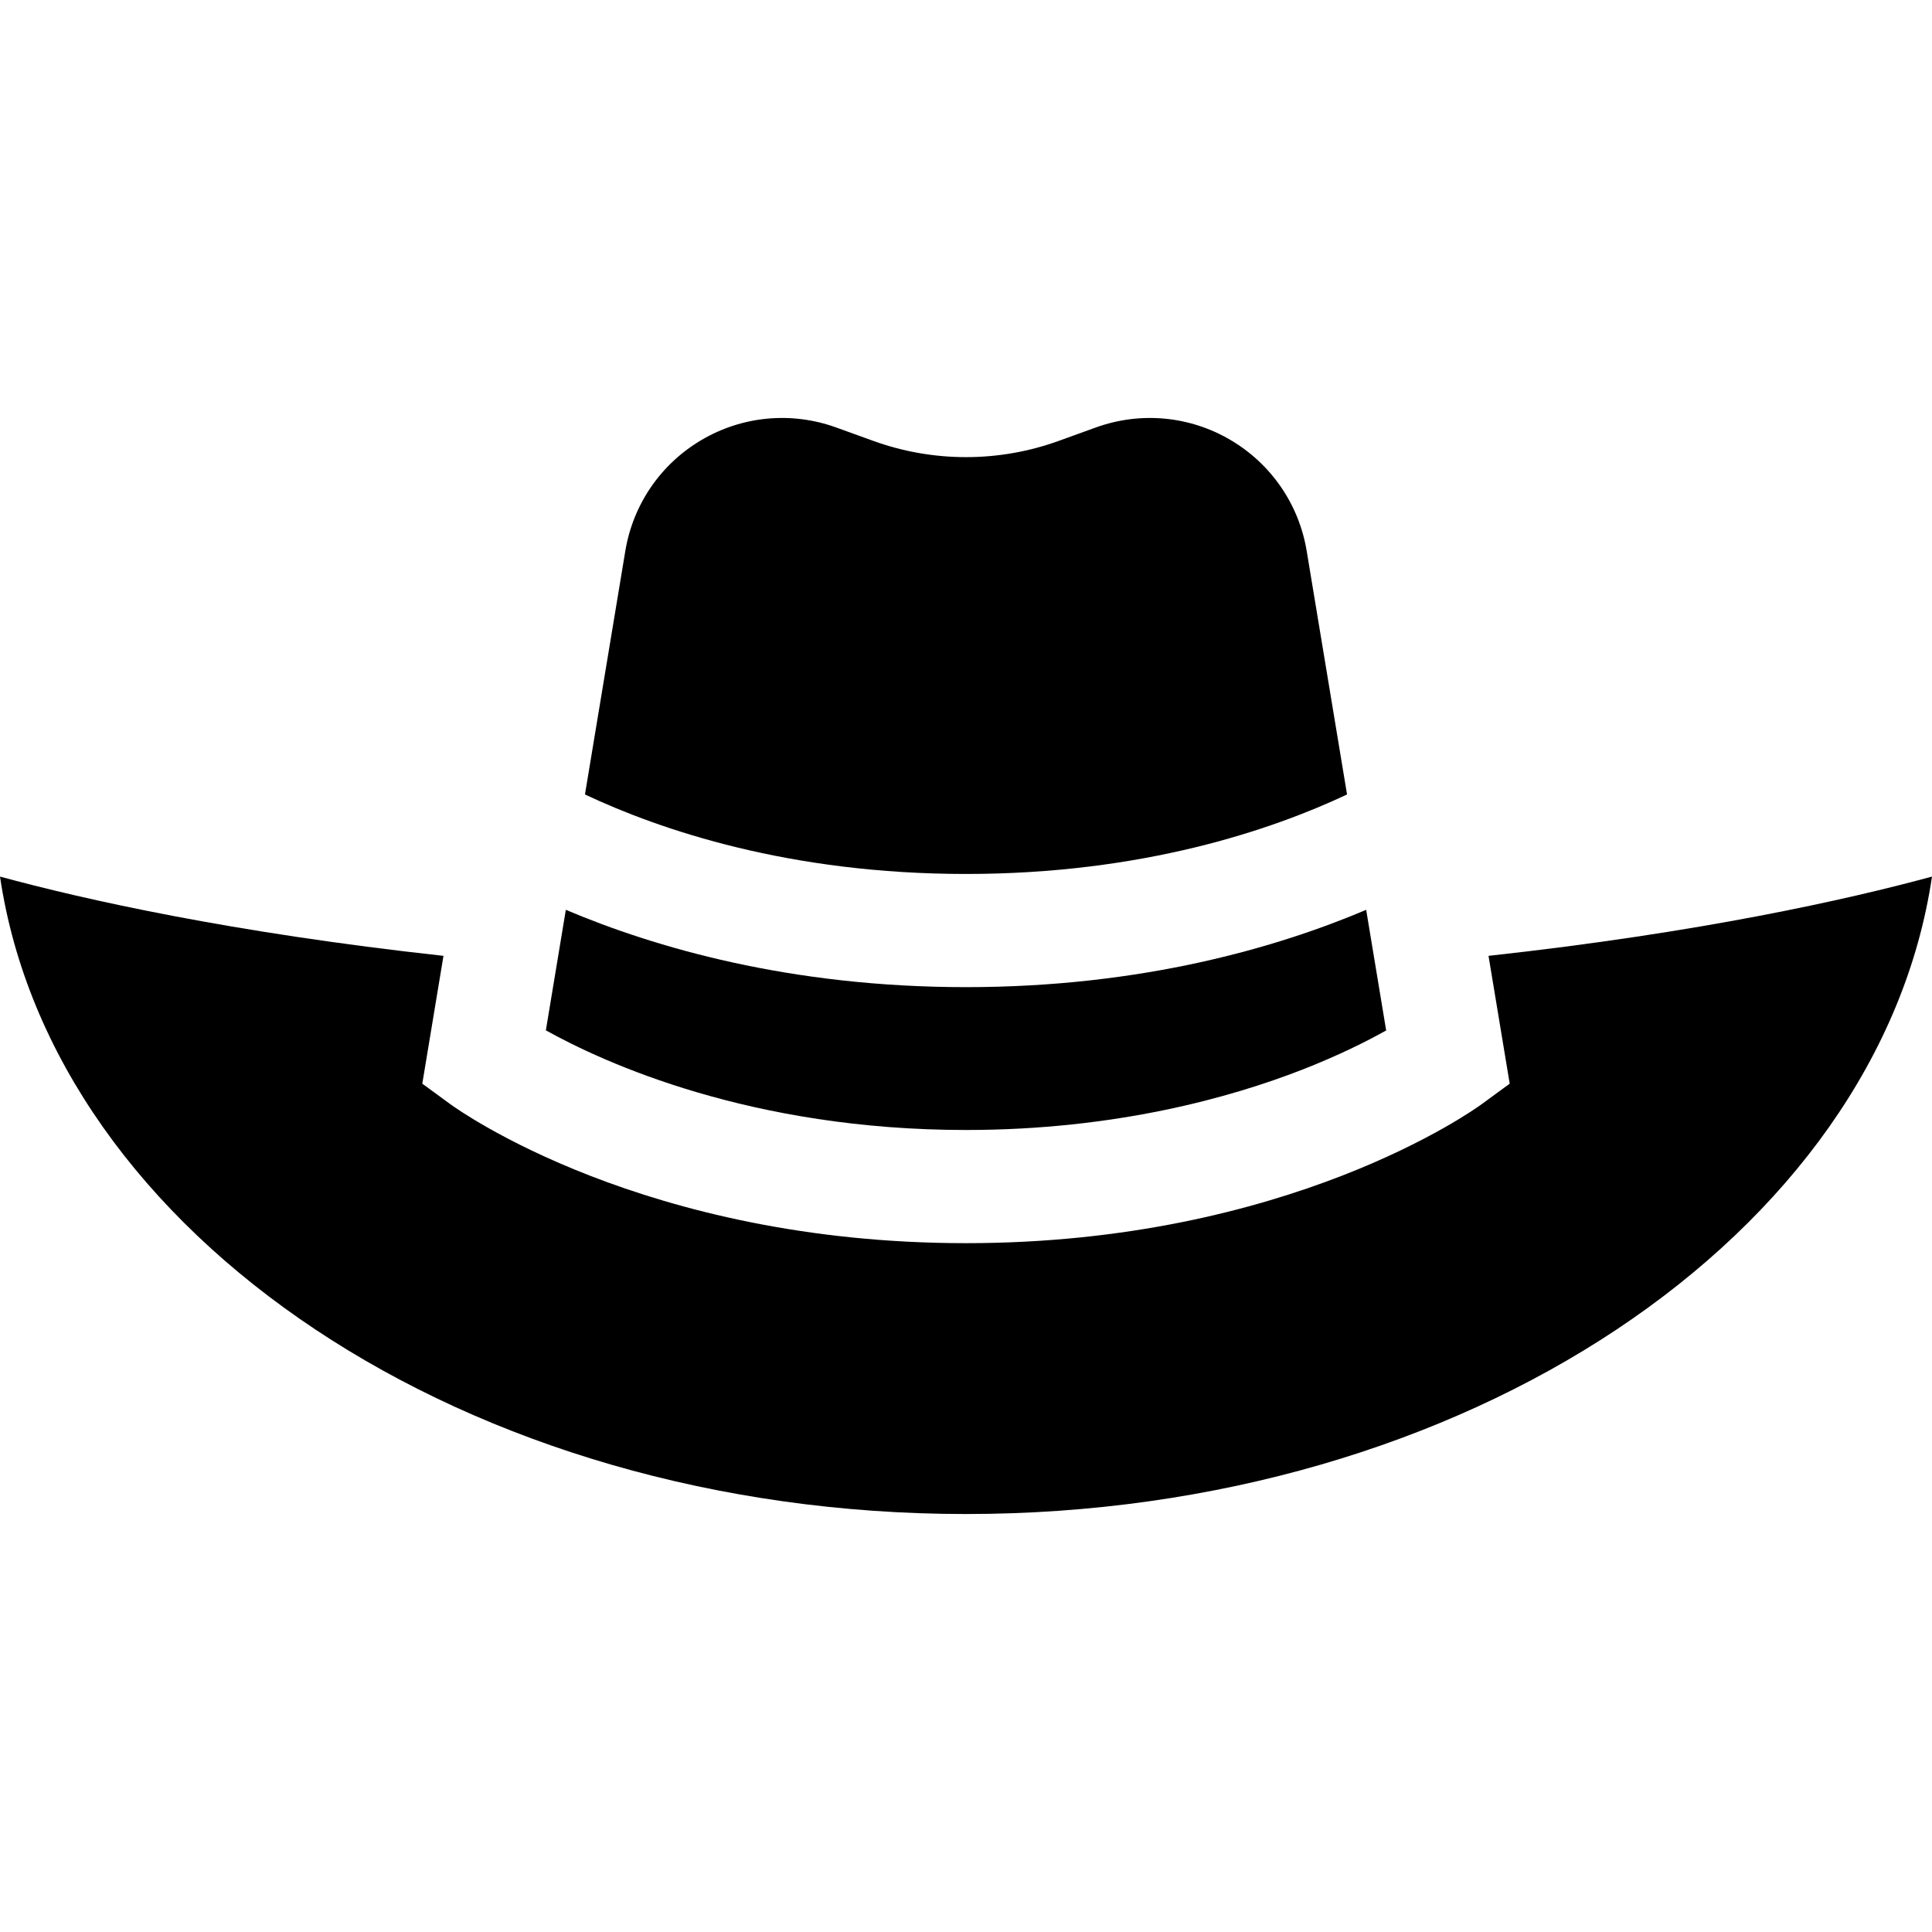 <svg id="Capa_1" enable-background="new 0 0 512.104 512.104" height="512" viewBox="0 0 512.104 512.104" width="512" xmlns="http://www.w3.org/2000/svg"><g><path d="m394.553 253.362 5.616 33.881-7.45 5.451c-2.055 1.504-51.311 36.826-136.667 36.826s-134.611-35.322-136.667-36.826l-7.45-5.451 5.616-33.881c-56.304-6.175-95.39-14.985-117.551-21.012 14.076 94.888 123.539 168.965 256.052 168.965s241.976-74.077 256.052-168.965c-22.16 6.027-61.246 14.837-117.551 21.012z"/><path d="m155.051 210.587c20.017 9.422 54.223 21.069 101.002 21.069 46.778 0 80.984-11.647 101.001-21.07l-10.697-64.54c-2.052-12.384-9.441-23.124-20.272-29.468-10.831-6.346-23.813-7.535-35.618-3.269l-9.895 3.576c-15.81 5.714-33.227 5.715-49.039-.001l-9.893-3.574c-11.807-4.27-24.789-3.077-35.619 3.268-10.831 6.344-18.22 17.084-20.272 29.467z"/><path d="m149.983 241.162-5.294 31.943c15.545 8.651 54.404 26.414 111.364 26.414 39.737 0 70.33-8.67 88.997-15.942 9.801-3.818 17.319-7.613 22.372-10.442l-5.299-31.973c-23.425 9.925-59.337 20.494-106.069 20.494-46.735 0-82.647-10.569-106.071-20.494z"/></g></svg>